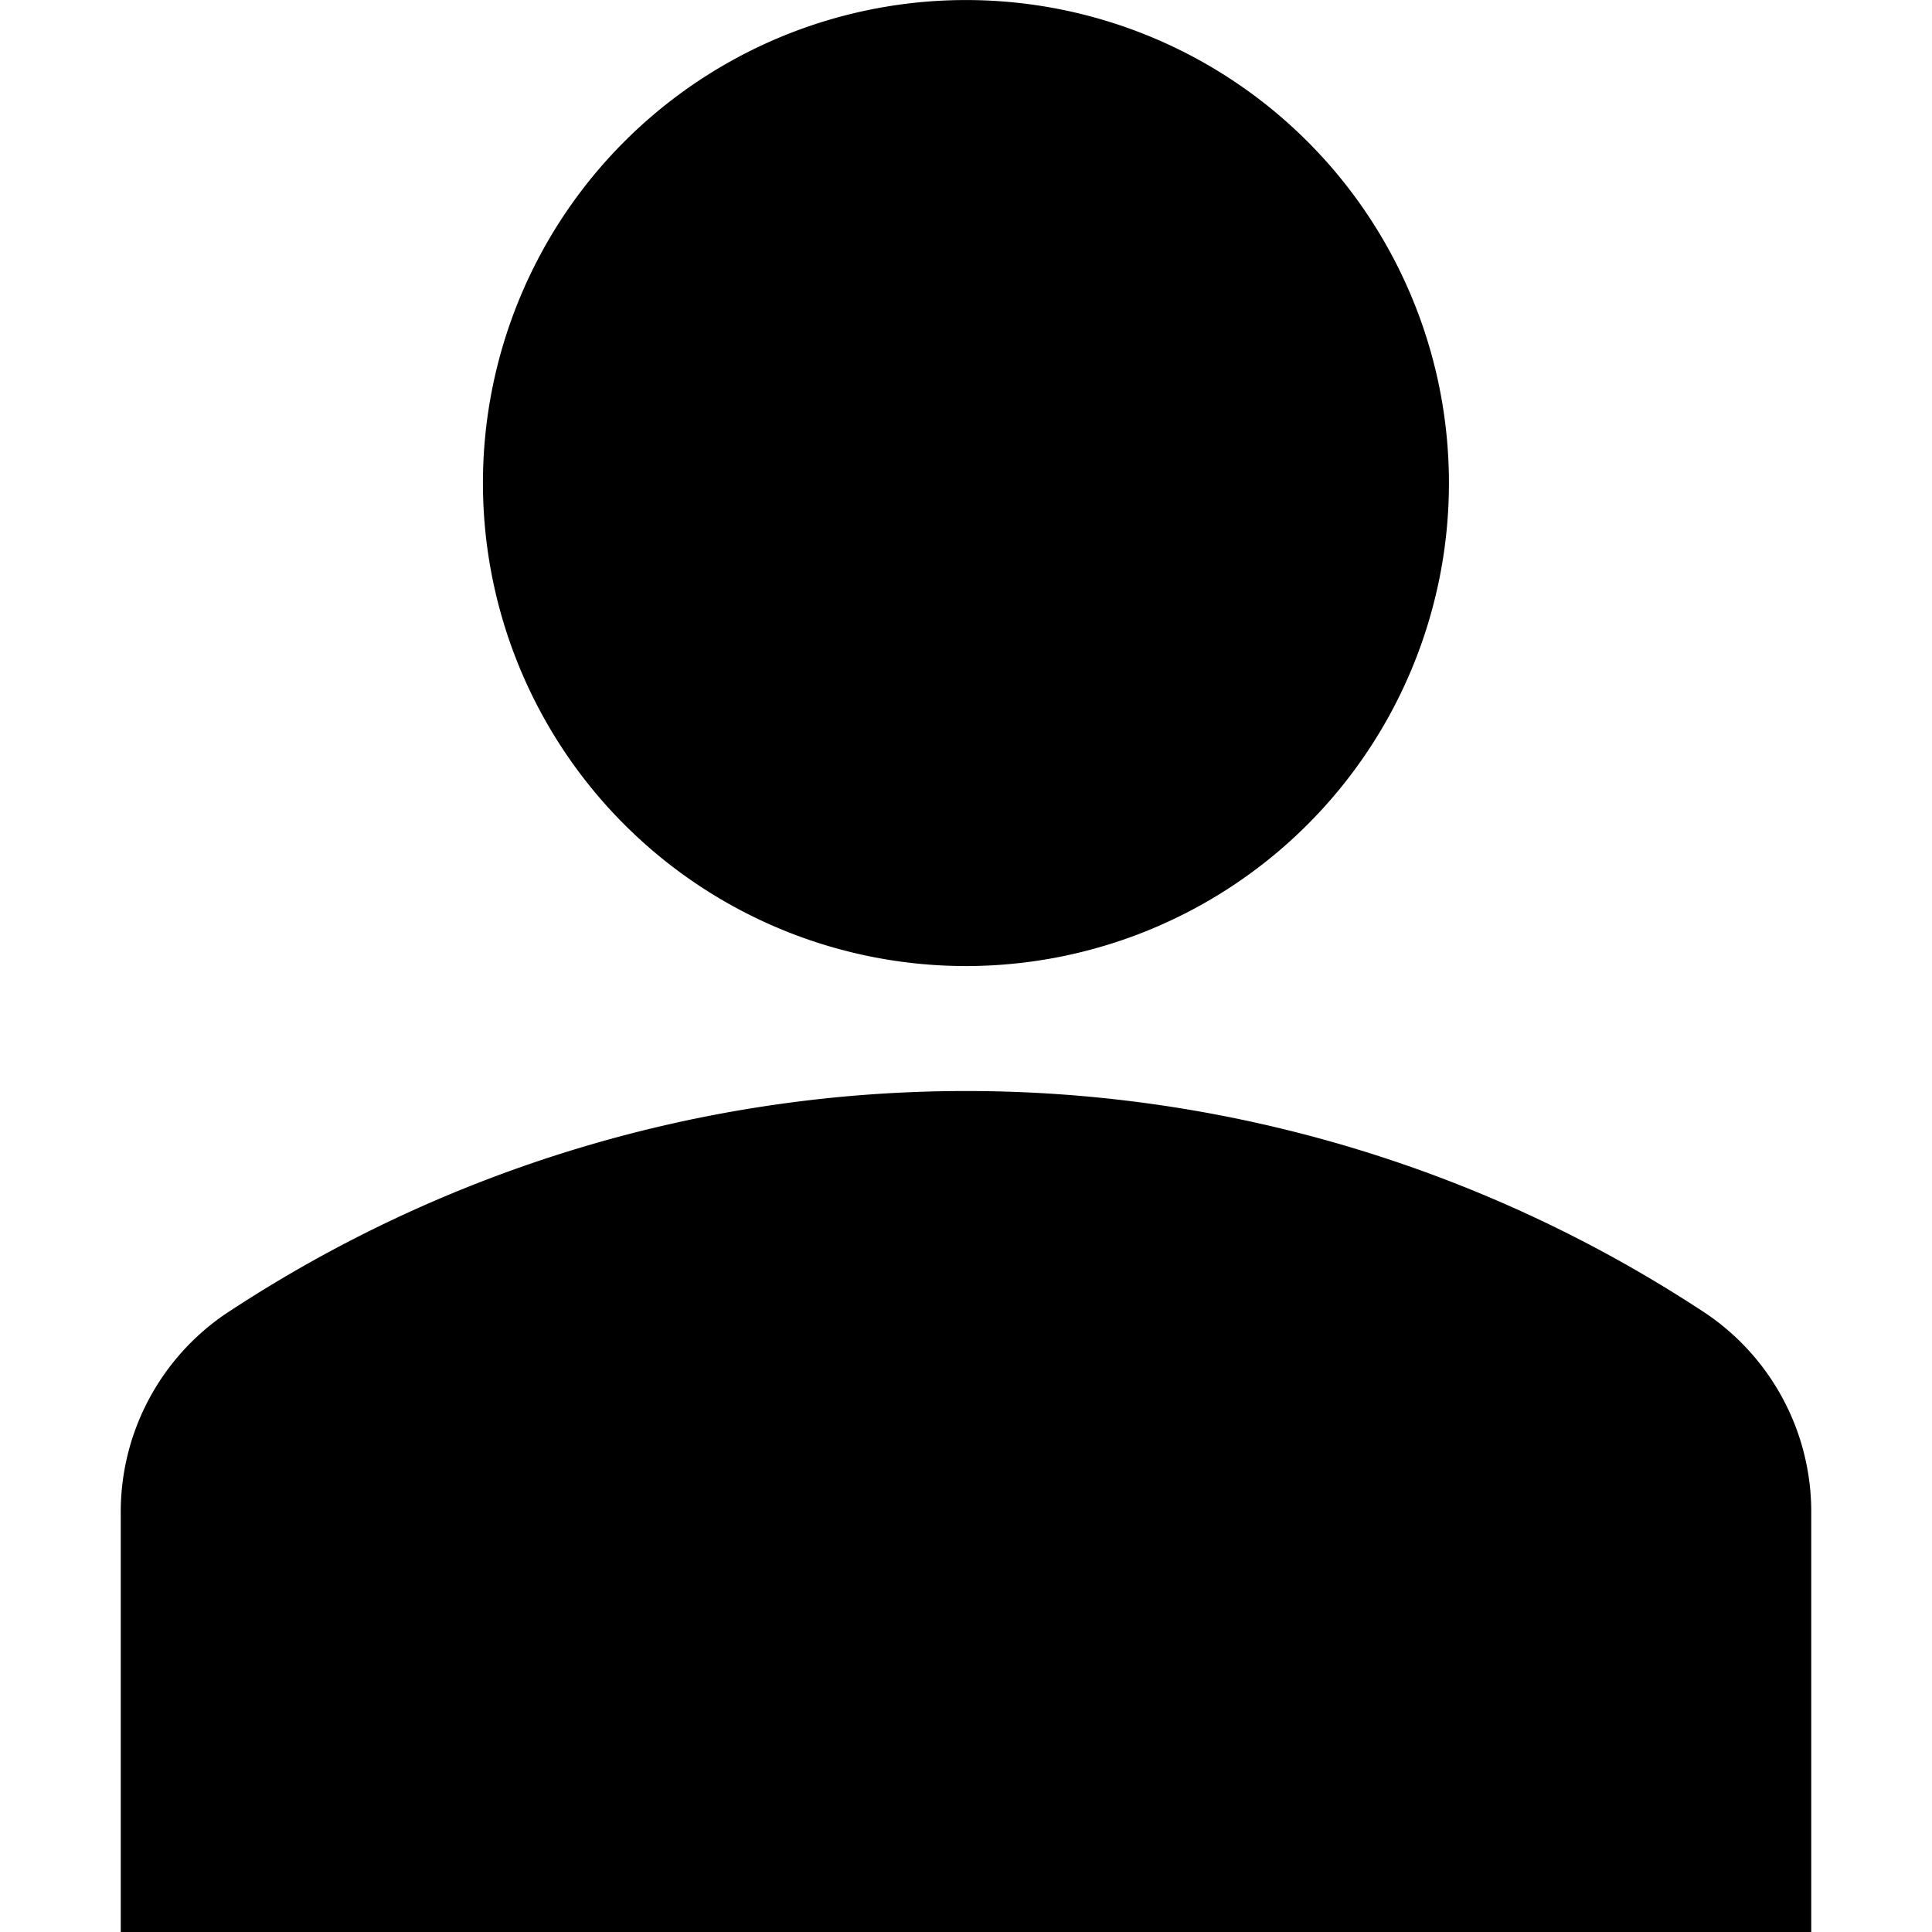 <svg xmlns="http://www.w3.org/2000/svg" xmlns:xlink="http://www.w3.org/1999/xlink" width="16" height="16" viewBox="0 0 16 16">
  <defs>
    <clipPath id="clip-path">
      <rect id="Rectangle_247" data-name="Rectangle 247" width="16" height="16" transform="translate(11 80)"/>
    </clipPath>
  </defs>
  <g id="Mask_Group_67" data-name="Mask Group 67" transform="translate(-11 -80)" clip-path="url(#clip-path)">
    <g id="user_1_" data-name="user (1)" transform="translate(11 80)">
      <path id="Path_213" data-name="Path 213" d="M10.828,1.172a4,4,0,1,1-5.657,0,4,4,0,0,1,5.657,0"/>
      <path id="Path_214" data-name="Path 214" d="M14.136,10.883a11.111,11.111,0,0,0-12.271,0A1.983,1.983,0,0,0,1,12.534V16H15V12.534a1.983,1.983,0,0,0-.864-1.651Z"/>
    </g>
  </g>
</svg>
